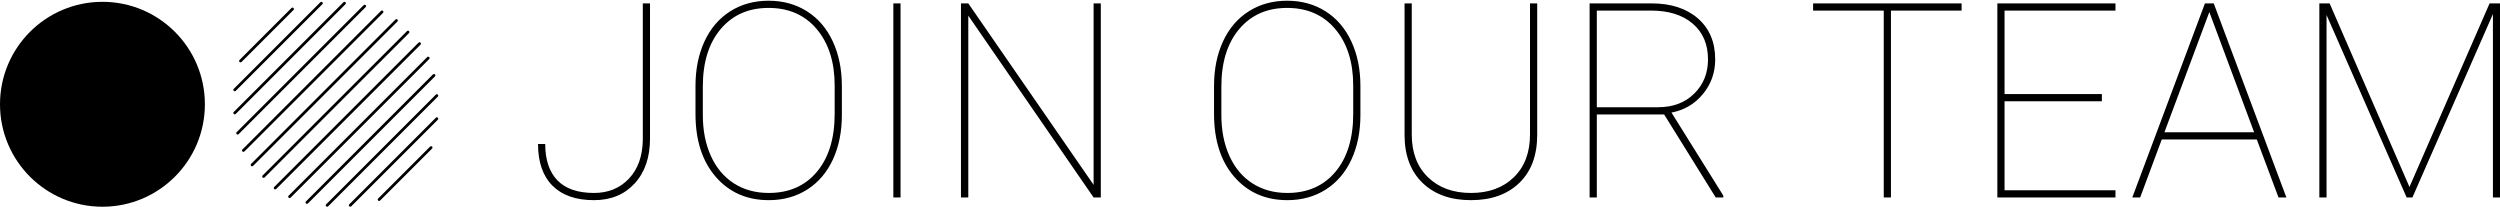 <?xml version="1.0" encoding="UTF-8"?>
<svg width="2747px" height="228px" viewBox="0 0 2747 228" version="1.1" xmlns="http://www.w3.org/2000/svg" xmlns:xlink="http://www.w3.org/1999/xlink">
    <!-- Generator: Sketch 51.2 (57519) - http://www.bohemiancoding.com/sketch -->
    <title>Artboard</title>
    <desc>Created with Sketch.</desc>
    <defs></defs>
    <g id="Artboard" stroke="none" stroke-width="1" fill="none" fill-rule="evenodd">
        <path d="M706.32,3.719 L714.23,3.719 L714.23,152.254 C714.23,172.859 708.615,189.29 697.385,201.546 C686.154,213.802 671.262,219.93 652.707,219.93 C632.785,219.93 617.551,214.607 607.004,203.963 C596.457,193.318 591.184,178.084 591.184,158.26 L599.094,158.26 C599.094,175.643 603.561,188.948 612.497,198.177 C621.433,207.405 634.836,212.02 652.707,212.02 C668.332,212.02 681.101,206.795 691.013,196.346 C700.925,185.896 706.027,171.688 706.32,153.719 L706.32,3.719 Z M925.045,126.326 C925.045,144.783 921.749,161.116 915.157,175.325 C908.566,189.534 899.166,200.52 886.959,208.284 C874.752,216.048 860.69,219.93 844.772,219.93 C820.748,219.93 801.315,211.385 786.471,194.295 C771.627,177.205 764.205,154.158 764.205,125.154 L764.205,94.393 C764.205,76.033 767.501,59.725 774.093,45.467 C780.685,31.209 790.109,20.198 802.364,12.435 C814.62,4.671 828.658,0.789 844.479,0.789 C860.397,0.789 874.484,4.671 886.739,12.435 C898.995,20.198 908.444,31.233 915.084,45.54 C921.725,59.847 925.045,76.131 925.045,94.393 L925.045,126.326 Z M917.135,94.1 C917.135,68.318 910.592,47.64 897.506,32.063 C884.42,16.487 866.744,8.699 844.479,8.699 C822.506,8.699 804.977,16.438 791.891,31.917 C778.805,47.396 772.262,68.465 772.262,95.125 L772.262,126.326 C772.262,143.318 775.216,158.333 781.124,171.37 C787.032,184.407 795.455,194.441 806.393,201.473 C817.33,208.504 830.123,212.02 844.772,212.02 C867.037,212.02 884.664,204.256 897.653,188.729 C910.641,173.201 917.135,152.01 917.135,125.154 L917.135,94.1 Z M989.522,217 L981.612,217 L981.612,3.719 L989.522,3.719 L989.522,217 Z M1209.565,217 L1201.655,217 L1063.96,17.195 L1063.96,217 L1055.903,217 L1055.903,3.719 L1063.96,3.719 L1201.655,203.084 L1201.655,3.719 L1209.565,3.719 L1209.565,217 Z M1494.817,126.326 C1494.817,144.783 1491.522,161.116 1484.93,175.325 C1478.338,189.534 1468.939,200.52 1456.732,208.284 C1444.524,216.048 1430.462,219.93 1414.544,219.93 C1390.52,219.93 1371.087,211.385 1356.243,194.295 C1341.399,177.205 1333.978,154.158 1333.978,125.154 L1333.978,94.393 C1333.978,76.033 1337.274,59.725 1343.865,45.467 C1350.457,31.209 1359.881,20.198 1372.137,12.435 C1384.393,4.671 1398.431,0.789 1414.251,0.789 C1430.169,0.789 1444.256,4.671 1456.512,12.435 C1468.768,20.198 1478.216,31.233 1484.857,45.54 C1491.497,59.847 1494.817,76.131 1494.817,94.393 L1494.817,126.326 Z M1486.907,94.1 C1486.907,68.318 1480.364,47.64 1467.278,32.063 C1454.192,16.487 1436.517,8.699 1414.251,8.699 C1392.278,8.699 1374.749,16.438 1361.663,31.917 C1348.577,47.396 1342.034,68.465 1342.034,95.125 L1342.034,126.326 C1342.034,143.318 1344.988,158.333 1350.897,171.37 C1356.805,184.407 1365.228,194.441 1376.165,201.473 C1387.103,208.504 1399.896,212.02 1414.544,212.02 C1436.81,212.02 1454.437,204.256 1467.425,188.729 C1480.413,173.201 1486.907,152.01 1486.907,125.154 L1486.907,94.1 Z M1689.079,3.719 L1689.079,148.152 C1689.079,170.711 1682.537,188.313 1669.451,200.96 C1656.365,213.607 1638.64,219.93 1616.277,219.93 C1593.913,219.93 1576.189,213.607 1563.103,200.96 C1550.017,188.313 1543.425,170.906 1543.327,148.738 L1543.327,3.719 L1551.238,3.719 L1551.238,147.859 C1551.238,167.586 1557.17,183.211 1569.035,194.734 C1580.901,206.258 1596.648,212.02 1616.277,212.02 C1635.906,212.02 1651.628,206.258 1663.445,194.734 C1675.261,183.211 1681.169,167.537 1681.169,147.713 L1681.169,3.719 L1689.079,3.719 Z M1828.556,125.74 L1754.582,125.74 L1754.582,217 L1746.671,217 L1746.671,3.719 L1814.64,3.719 C1836.027,3.719 1853.043,9.236 1865.69,20.271 C1878.337,31.307 1884.66,46.297 1884.66,65.242 C1884.66,79.793 1880.143,92.513 1871.11,103.401 C1862.077,114.29 1850.578,121.053 1836.613,123.689 L1893.595,214.949 L1893.595,217 L1885.246,217 L1828.556,125.74 Z M1754.582,117.83 L1821.818,117.83 C1838.224,117.83 1851.481,112.85 1861.588,102.889 C1871.696,92.928 1876.75,80.379 1876.75,65.242 C1876.75,48.641 1871.159,35.555 1859.977,25.984 C1848.795,16.414 1833.488,11.629 1814.054,11.629 L1754.582,11.629 L1754.582,117.83 Z M2155.41,11.629 L2077.773,11.629 L2077.773,217 L2069.863,217 L2069.863,11.629 L1992.227,11.629 L1992.227,3.719 L2155.41,3.719 L2155.41,11.629 Z M2309.535,111.238 L2202.602,111.238 L2202.602,209.09 L2324.477,209.09 L2324.477,217 L2194.692,217 L2194.692,3.719 L2324.477,3.719 L2324.477,11.629 L2202.602,11.629 L2202.602,103.328 L2309.535,103.328 L2309.535,111.238 Z M2479.774,153.279 L2375.331,153.279 L2351.6,217 L2342.957,217 L2422.791,3.719 L2432.459,3.719 L2512.293,217 L2503.651,217 L2479.774,153.279 Z M2378.26,145.369 L2476.844,145.369 L2427.625,13.24 L2378.26,145.369 Z M2559.778,3.719 L2647.522,205.428 L2735.559,3.719 L2747.131,3.719 L2747.131,217 L2739.221,217 L2739.221,15.438 L2650.745,217 L2644.446,217 L2556.409,16.463 L2556.409,217 L2548.499,217 L2548.499,3.719 L2559.778,3.719 Z" id="JOIN-OUR-TEAM" fill="#000000"></path>
        <g id="Group-2" transform="translate(0, 1)" fill="#000000" fill-rule="nonzero">
            <g id="Group" transform="translate(256, 0)">
                <path d="M8.292,67.532 C7.898,67.532 7.504,67.38 7.202,67.08 C6.6,66.476 6.6,65.498 7.202,64.9 L64.31,7.794 C64.912,7.192 65.886,7.192 66.491,7.794 C67.093,8.398 67.093,9.373 66.491,9.975 L9.381,67.08 C9.085,67.38 8.685,67.532 8.292,67.532 Z" id="Shape"></path>
                <path d="M160.57,219.811 C160.173,219.811 159.779,219.661 159.479,219.359 C158.875,218.757 158.875,217.78 159.479,217.178 L216.585,160.072 C217.187,159.468 218.167,159.468 218.765,160.072 C219.367,160.675 219.367,161.648 218.765,162.253 L161.66,219.359 C161.357,219.66 160.963,219.811 160.57,219.811 Z" id="Shape"></path>
                <path d="M1.949,99.255 C1.555,99.255 1.161,99.106 0.859,98.804 C0.257,98.202 0.257,97.228 0.859,96.623 L96.033,1.451 C96.636,0.849 97.609,0.849 98.214,1.451 C98.817,2.053 98.817,3.03 98.214,3.632 L3.039,98.804 C2.737,99.105 2.342,99.255 1.949,99.255 Z" id="Shape"></path>
                <path d="M128.843,226.153 C128.452,226.153 128.055,226.003 127.753,225.701 C127.154,225.099 127.154,224.122 127.753,223.52 L222.928,128.345 C223.53,127.741 224.507,127.741 225.109,128.345 C225.711,128.947 225.711,129.921 225.109,130.526 L129.933,225.701 C129.634,226.003 129.241,226.153 128.843,226.153 Z" id="Shape"></path>
                <path d="M1.949,124.633 C1.555,124.633 1.161,124.486 0.859,124.184 C0.257,123.582 0.257,122.605 0.859,122 L121.411,1.451 C122.013,0.849 122.99,0.849 123.592,1.451 C124.196,2.053 124.196,3.03 123.592,3.632 L3.039,124.184 C2.737,124.485 2.342,124.633 1.949,124.633 Z" id="Shape"></path>
                <path d="M103.466,226.153 C103.071,226.153 102.675,226.003 102.376,225.701 C101.771,225.099 101.771,224.122 102.376,223.52 L222.928,102.965 C223.53,102.363 224.507,102.363 225.109,102.965 C225.711,103.567 225.711,104.543 225.109,105.149 L104.556,225.701 C104.254,226.003 103.86,226.153 103.466,226.153 Z" id="Shape"></path>
                <path d="M5.127,146.843 C4.727,146.843 4.333,146.691 4.034,146.391 C3.429,145.789 3.429,144.812 4.034,144.21 L143.618,4.624 C144.22,4.02 145.197,4.02 145.795,4.624 C146.4,5.226 146.4,6.2 145.795,6.805 L6.215,146.391 C5.913,146.69 5.519,146.843 5.127,146.843 Z" id="Shape"></path>
                <path d="M11.467,165.877 C11.07,165.877 10.676,165.728 10.377,165.425 C9.772,164.823 9.772,163.847 10.377,163.245 L162.652,10.97 C163.254,10.366 164.231,10.366 164.833,10.97 C165.435,11.572 165.435,12.546 164.833,13.151 L12.558,165.425 C12.255,165.728 11.861,165.877 11.467,165.877 Z" id="Shape"></path>
                <path d="M20.986,181.738 C20.59,181.738 20.195,181.589 19.893,181.286 C19.291,180.684 19.291,179.708 19.893,179.106 L178.513,20.485 C179.115,19.883 180.092,19.883 180.694,20.485 C181.296,21.089 181.296,22.064 180.694,22.666 L22.077,181.286 C21.774,181.589 21.38,181.738 20.986,181.738 Z" id="Shape"></path>
                <path d="M62.225,216.635 C61.831,216.635 61.437,216.485 61.135,216.183 C60.536,215.581 60.536,214.604 61.135,214.002 L213.41,61.728 C214.014,61.125 214.988,61.125 215.59,61.728 C216.198,62.33 216.198,63.306 215.59,63.908 L63.315,216.183 C63.016,216.484 62.619,216.635 62.225,216.635 Z" id="Shape"></path>
                <path d="M33.671,194.43 C33.28,194.43 32.88,194.281 32.581,193.979 C31.979,193.377 31.979,192.403 32.581,191.798 L191.205,33.177 C191.81,32.573 192.784,32.573 193.386,33.177 C193.99,33.779 193.99,34.753 193.386,35.358 L34.762,193.979 C34.459,194.28 34.065,194.43 33.671,194.43 Z" id="Shape"></path>
                <path d="M46.363,207.119 C45.969,207.119 45.578,206.966 45.273,206.667 C44.671,206.063 44.671,205.088 45.273,204.486 L203.894,45.865 C204.496,45.263 205.469,45.263 206.078,45.865 C206.676,46.467 206.676,47.444 206.078,48.046 L47.454,206.667 C47.154,206.966 46.757,207.119 46.363,207.119 Z" id="Shape"></path>
                <path d="M81.262,222.978 C80.865,222.978 80.471,222.828 80.172,222.526 C79.567,221.924 79.567,220.95 80.172,220.345 L219.752,80.759 C220.36,80.157 221.331,80.157 221.936,80.759 C222.541,81.361 222.541,82.337 221.936,82.942 L82.352,222.525 C82.05,222.827 81.656,222.978 81.262,222.978 Z" id="Shape"></path>
            </g>
            <path d="M225.135,113.577 C225.135,175.753 174.754,226.156 112.575,226.156 C50.403,226.156 0,175.753 0,113.577 C0,51.408 50.403,1.002 112.576,1.002 C174.754,1.002 225.135,51.408 225.135,113.577 Z" id="Shape"></path>
        </g>
    </g>
</svg>
